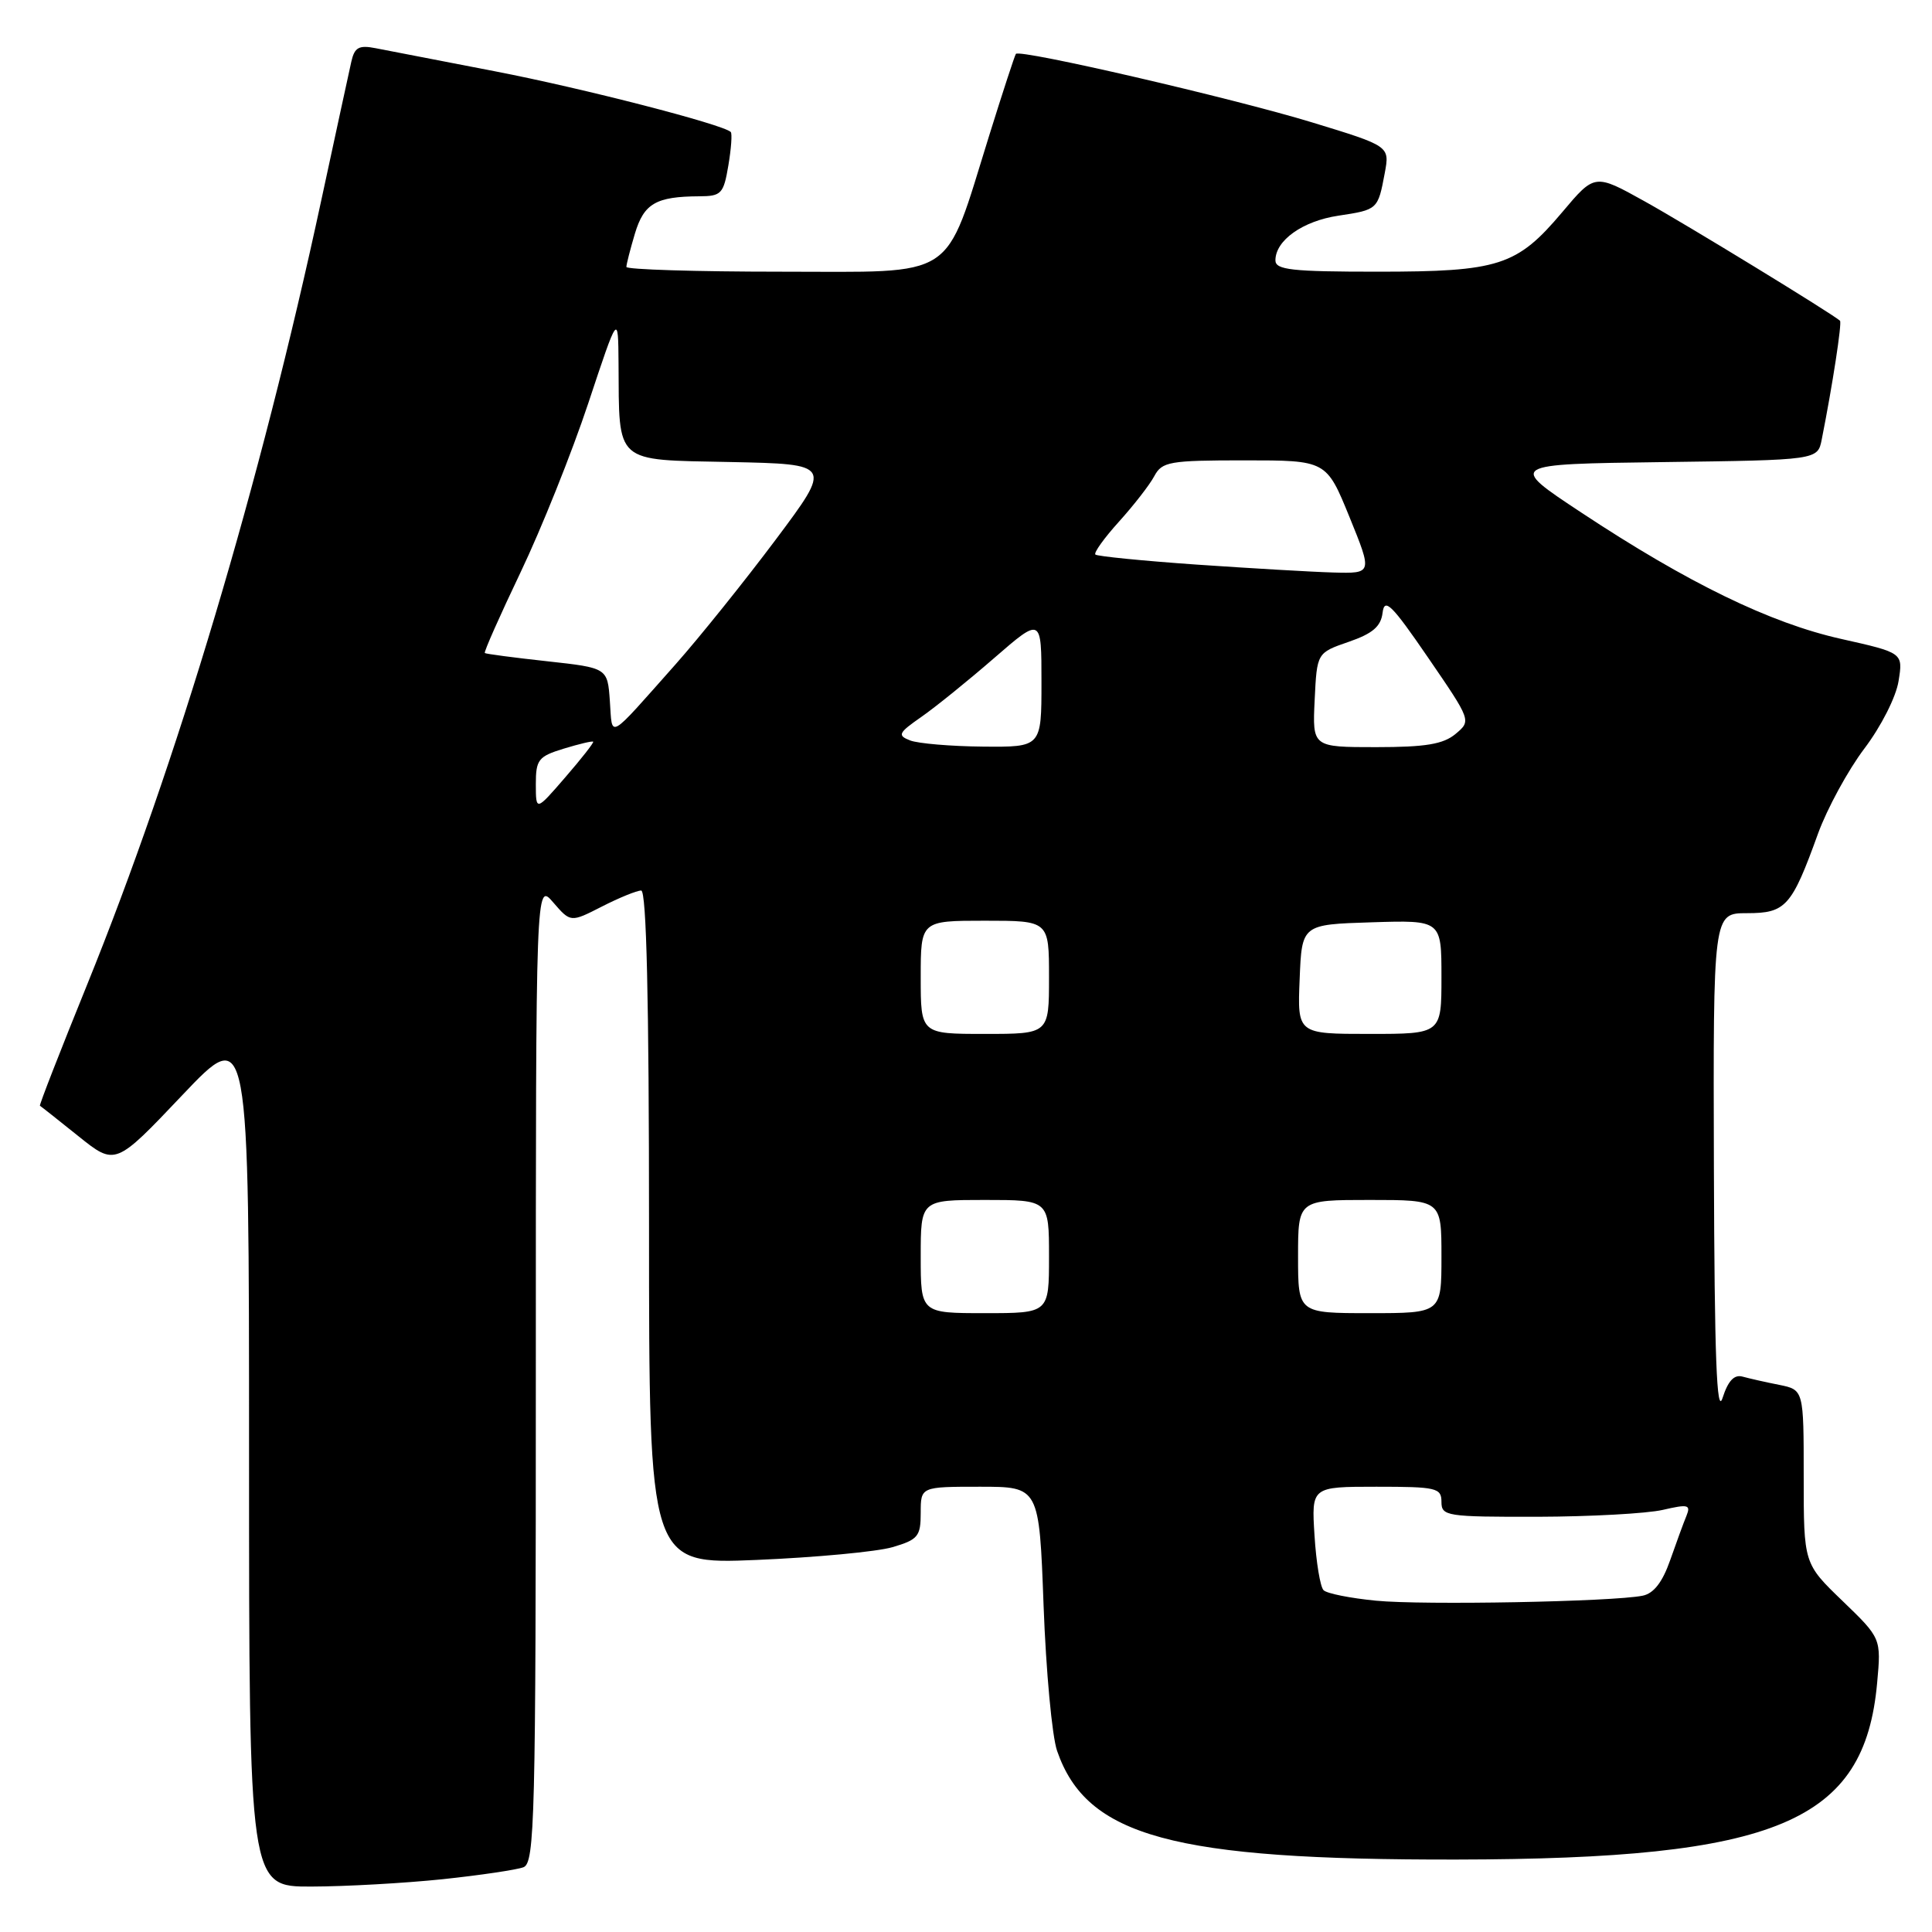 <?xml version="1.0" encoding="UTF-8" standalone="no"?>
<!DOCTYPE svg PUBLIC "-//W3C//DTD SVG 1.1//EN" "http://www.w3.org/Graphics/SVG/1.1/DTD/svg11.dtd" >
<svg xmlns="http://www.w3.org/2000/svg" xmlns:xlink="http://www.w3.org/1999/xlink" version="1.1" viewBox="0 0 256 256">
 <g >
 <path fill="currentColor"
d=" M 58.61 249.01 C 63.62 248.48 68.46 247.76 69.36 247.42 C 70.86 246.84 71.00 241.13 71.00 181.84 C 71.00 116.89 71.00 116.89 73.30 119.57 C 75.61 122.24 75.61 122.24 79.76 120.12 C 82.05 118.95 84.39 118.00 84.96 118.00 C 85.66 118.00 86.00 132.41 86.00 162.65 C 86.00 207.29 86.00 207.29 100.25 206.70 C 108.09 206.37 116.19 205.61 118.25 205.01 C 121.65 204.01 122.00 203.58 122.00 200.45 C 122.00 197.00 122.00 197.00 129.85 197.00 C 137.70 197.00 137.70 197.00 138.28 212.75 C 138.60 221.41 139.40 230.07 140.07 232.00 C 143.99 243.36 155.39 246.46 193.00 246.40 C 235.49 246.33 247.06 241.47 248.73 223.00 C 249.27 217.08 249.27 217.08 244.14 212.13 C 239.00 207.18 239.00 207.18 239.00 195.67 C 239.00 184.16 239.00 184.16 235.75 183.50 C 233.96 183.15 231.78 182.65 230.90 182.41 C 229.79 182.10 228.98 182.96 228.25 185.23 C 227.47 187.66 227.18 179.82 227.10 154.75 C 227.00 121.00 227.00 121.00 231.48 121.00 C 236.63 121.00 237.40 120.14 240.90 110.45 C 242.11 107.13 244.87 102.06 247.03 99.20 C 249.25 96.27 251.24 92.35 251.57 90.24 C 252.17 86.50 252.17 86.50 243.96 84.66 C 234.57 82.56 223.66 77.26 209.52 67.91 C 199.82 61.50 199.82 61.50 220.34 61.23 C 240.85 60.96 240.85 60.96 241.39 58.23 C 242.82 51.05 244.09 42.76 243.81 42.50 C 242.82 41.59 223.46 29.75 217.91 26.67 C 211.31 23.00 211.31 23.00 207.00 28.12 C 200.99 35.24 198.63 36.00 182.53 36.00 C 171.17 36.00 169.00 35.76 169.00 34.50 C 169.00 31.85 172.61 29.29 177.34 28.58 C 182.56 27.79 182.58 27.78 183.49 22.92 C 184.15 19.36 184.15 19.36 173.83 16.21 C 163.30 13.00 135.12 6.48 134.61 7.14 C 134.46 7.34 132.86 12.22 131.06 18.00 C 125.01 37.38 127.11 36.00 103.48 36.00 C 92.22 36.00 83.00 35.71 83.00 35.37 C 83.00 35.02 83.51 33.03 84.13 30.95 C 85.33 26.96 86.92 26.04 92.66 26.01 C 95.58 26.00 95.88 25.68 96.51 21.93 C 96.89 19.70 97.03 17.70 96.83 17.49 C 95.82 16.49 77.21 11.69 65.60 9.45 C 58.40 8.06 51.28 6.68 49.79 6.39 C 47.55 5.95 46.98 6.27 46.55 8.18 C 46.26 9.46 44.48 17.70 42.58 26.50 C 34.50 64.09 23.43 101.15 11.55 130.46 C 7.99 139.23 5.17 146.46 5.29 146.52 C 5.41 146.58 7.70 148.39 10.39 150.55 C 15.28 154.47 15.28 154.47 24.14 145.13 C 33.00 135.79 33.00 135.79 33.00 192.89 C 33.00 250.00 33.00 250.00 41.25 249.98 C 45.79 249.97 53.60 249.53 58.61 249.01 Z  M 182.33 212.10 C 178.94 211.77 175.81 211.15 175.38 210.71 C 174.94 210.28 174.40 207.02 174.18 203.46 C 173.77 197.00 173.77 197.00 182.38 197.00 C 190.33 197.00 191.00 197.15 191.00 199.00 C 191.00 200.90 191.66 201.00 203.75 200.98 C 210.76 200.96 218.22 200.55 220.32 200.07 C 223.68 199.29 224.06 199.38 223.47 200.84 C 223.09 201.75 222.12 204.41 221.30 206.75 C 220.28 209.66 219.12 211.15 217.65 211.44 C 213.67 212.24 188.56 212.71 182.33 212.10 Z  M 122.00 166.50 C 122.00 159.00 122.00 159.00 130.50 159.00 C 139.00 159.00 139.00 159.00 139.00 166.50 C 139.00 174.00 139.00 174.00 130.50 174.00 C 122.00 174.00 122.00 174.00 122.00 166.50 Z  M 172.00 166.50 C 172.00 159.00 172.00 159.00 181.50 159.00 C 191.00 159.00 191.00 159.00 191.00 166.50 C 191.00 174.00 191.00 174.00 181.50 174.00 C 172.00 174.00 172.00 174.00 172.00 166.50 Z  M 122.00 129.50 C 122.00 122.00 122.00 122.00 130.50 122.00 C 139.00 122.00 139.00 122.00 139.00 129.50 C 139.00 137.00 139.00 137.00 130.50 137.00 C 122.00 137.00 122.00 137.00 122.00 129.50 Z  M 172.21 129.75 C 172.50 122.50 172.50 122.50 181.75 122.21 C 191.00 121.92 191.00 121.92 191.00 129.46 C 191.00 137.00 191.00 137.00 181.46 137.00 C 171.91 137.00 171.91 137.00 172.21 129.75 Z  M 71.00 103.92 C 71.00 100.66 71.33 100.23 74.70 99.20 C 76.73 98.58 78.49 98.16 78.60 98.28 C 78.71 98.40 77.04 100.53 74.90 103.00 C 71.01 107.50 71.01 107.50 71.00 103.92 Z  M 120.59 98.11 C 118.88 97.44 119.03 97.12 122.09 94.99 C 123.97 93.68 128.31 90.17 131.75 87.18 C 138.00 81.76 138.00 81.76 138.00 90.38 C 138.00 99.00 138.00 99.00 130.25 98.93 C 125.99 98.89 121.64 98.52 120.59 98.11 Z  M 174.20 92.75 C 174.50 86.50 174.50 86.50 178.70 85.05 C 181.89 83.95 182.98 83.01 183.20 81.19 C 183.45 79.16 184.40 80.09 189.23 87.14 C 194.96 95.50 194.96 95.50 192.87 97.25 C 191.24 98.61 188.91 99.00 182.34 99.00 C 173.90 99.00 173.90 99.00 174.20 92.75 Z  M 80.81 92.90 C 80.50 88.50 80.50 88.50 72.50 87.62 C 68.10 87.14 64.38 86.65 64.24 86.53 C 64.09 86.41 66.23 81.59 68.98 75.83 C 71.73 70.07 75.77 59.99 77.95 53.43 C 81.91 41.50 81.91 41.50 81.96 48.12 C 82.05 61.57 81.30 60.91 96.75 61.22 C 110.27 61.50 110.27 61.50 102.79 71.50 C 98.67 77.00 92.71 84.42 89.54 88.00 C 80.36 98.33 81.17 97.88 80.81 92.90 Z  M 158.53 74.81 C 151.40 74.31 145.38 73.71 145.14 73.48 C 144.91 73.24 146.32 71.28 148.28 69.11 C 150.23 66.95 152.34 64.24 152.95 63.09 C 153.98 61.17 154.94 61.00 164.91 61.00 C 175.75 61.00 175.75 61.00 178.81 68.50 C 181.86 76.00 181.86 76.00 176.68 75.86 C 173.83 75.78 165.67 75.30 158.53 74.81 Z "/>
</g>
</svg>